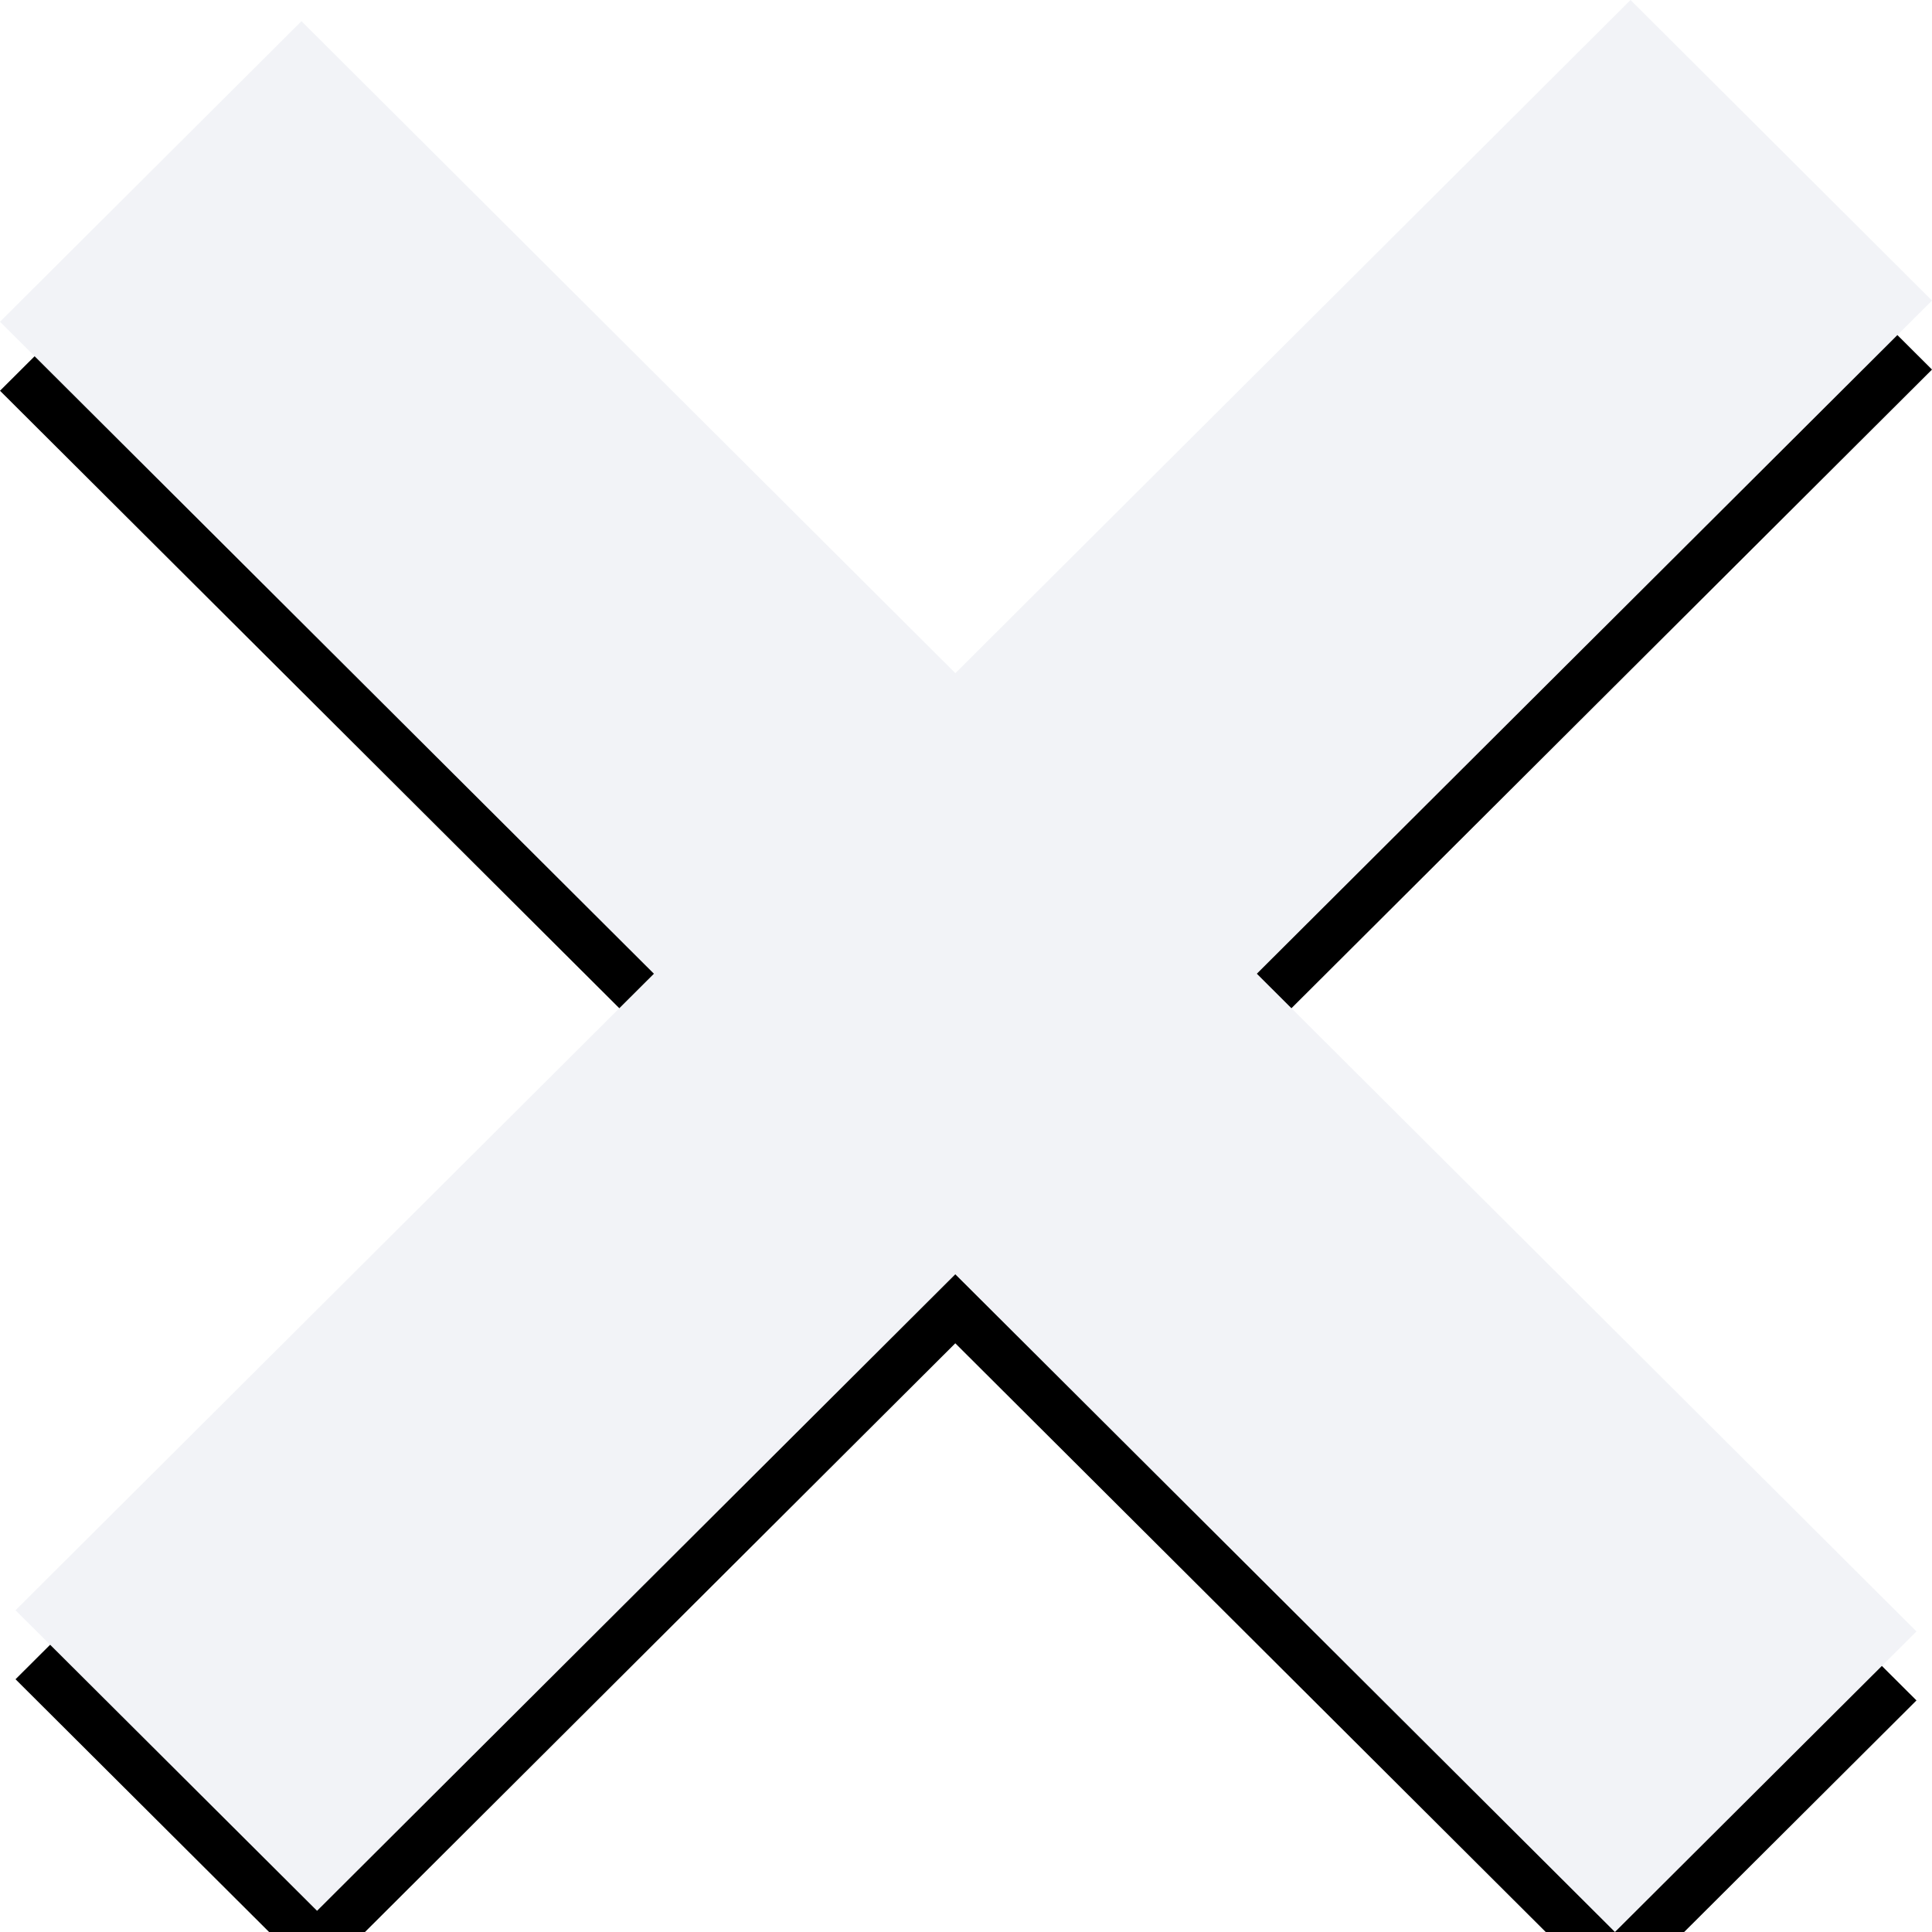 <svg xmlns="http://www.w3.org/2000/svg" xmlns:xlink="http://www.w3.org/1999/xlink" width="28" height="28" viewBox="0 0 28 28">
    <defs>
        <filter id="prefix__a" width="167.9%" height="167.9%" x="-33.9%" y="-30.4%" filterUnits="objectBoundingBox">
            <feOffset dy="1" in="SourceAlpha" result="shadowOffsetOuter1"/>
            <feGaussianBlur in="shadowOffsetOuter1" result="shadowBlurOuter1" stdDeviation="3"/>
            <feColorMatrix in="shadowBlurOuter1" values="0 0 0 0 0.102 0 0 0 0 0.114 0 0 0 0 0.133 0 0 0 0.3 0"/>
        </filter>
        <path id="prefix__b" d="M715.631 45L720 49.356l-9.785 9.756 9.56 9.532-4.37 4.356-9.56-9.532-9.25 9.225-4.37-4.356 9.252-9.225L692 49.663l4.369-4.356 9.477 9.449L715.631 45z"/>
    </defs>
    <g fill="none" fill-rule="evenodd" transform="translate(-692 -45)">
        <use fill="#000" filter="url(#prefix__a)" xlink:href="#prefix__b"/>
        <use fill="#F2F3F7" xlink:href="#prefix__b"/>
    </g>
</svg>
